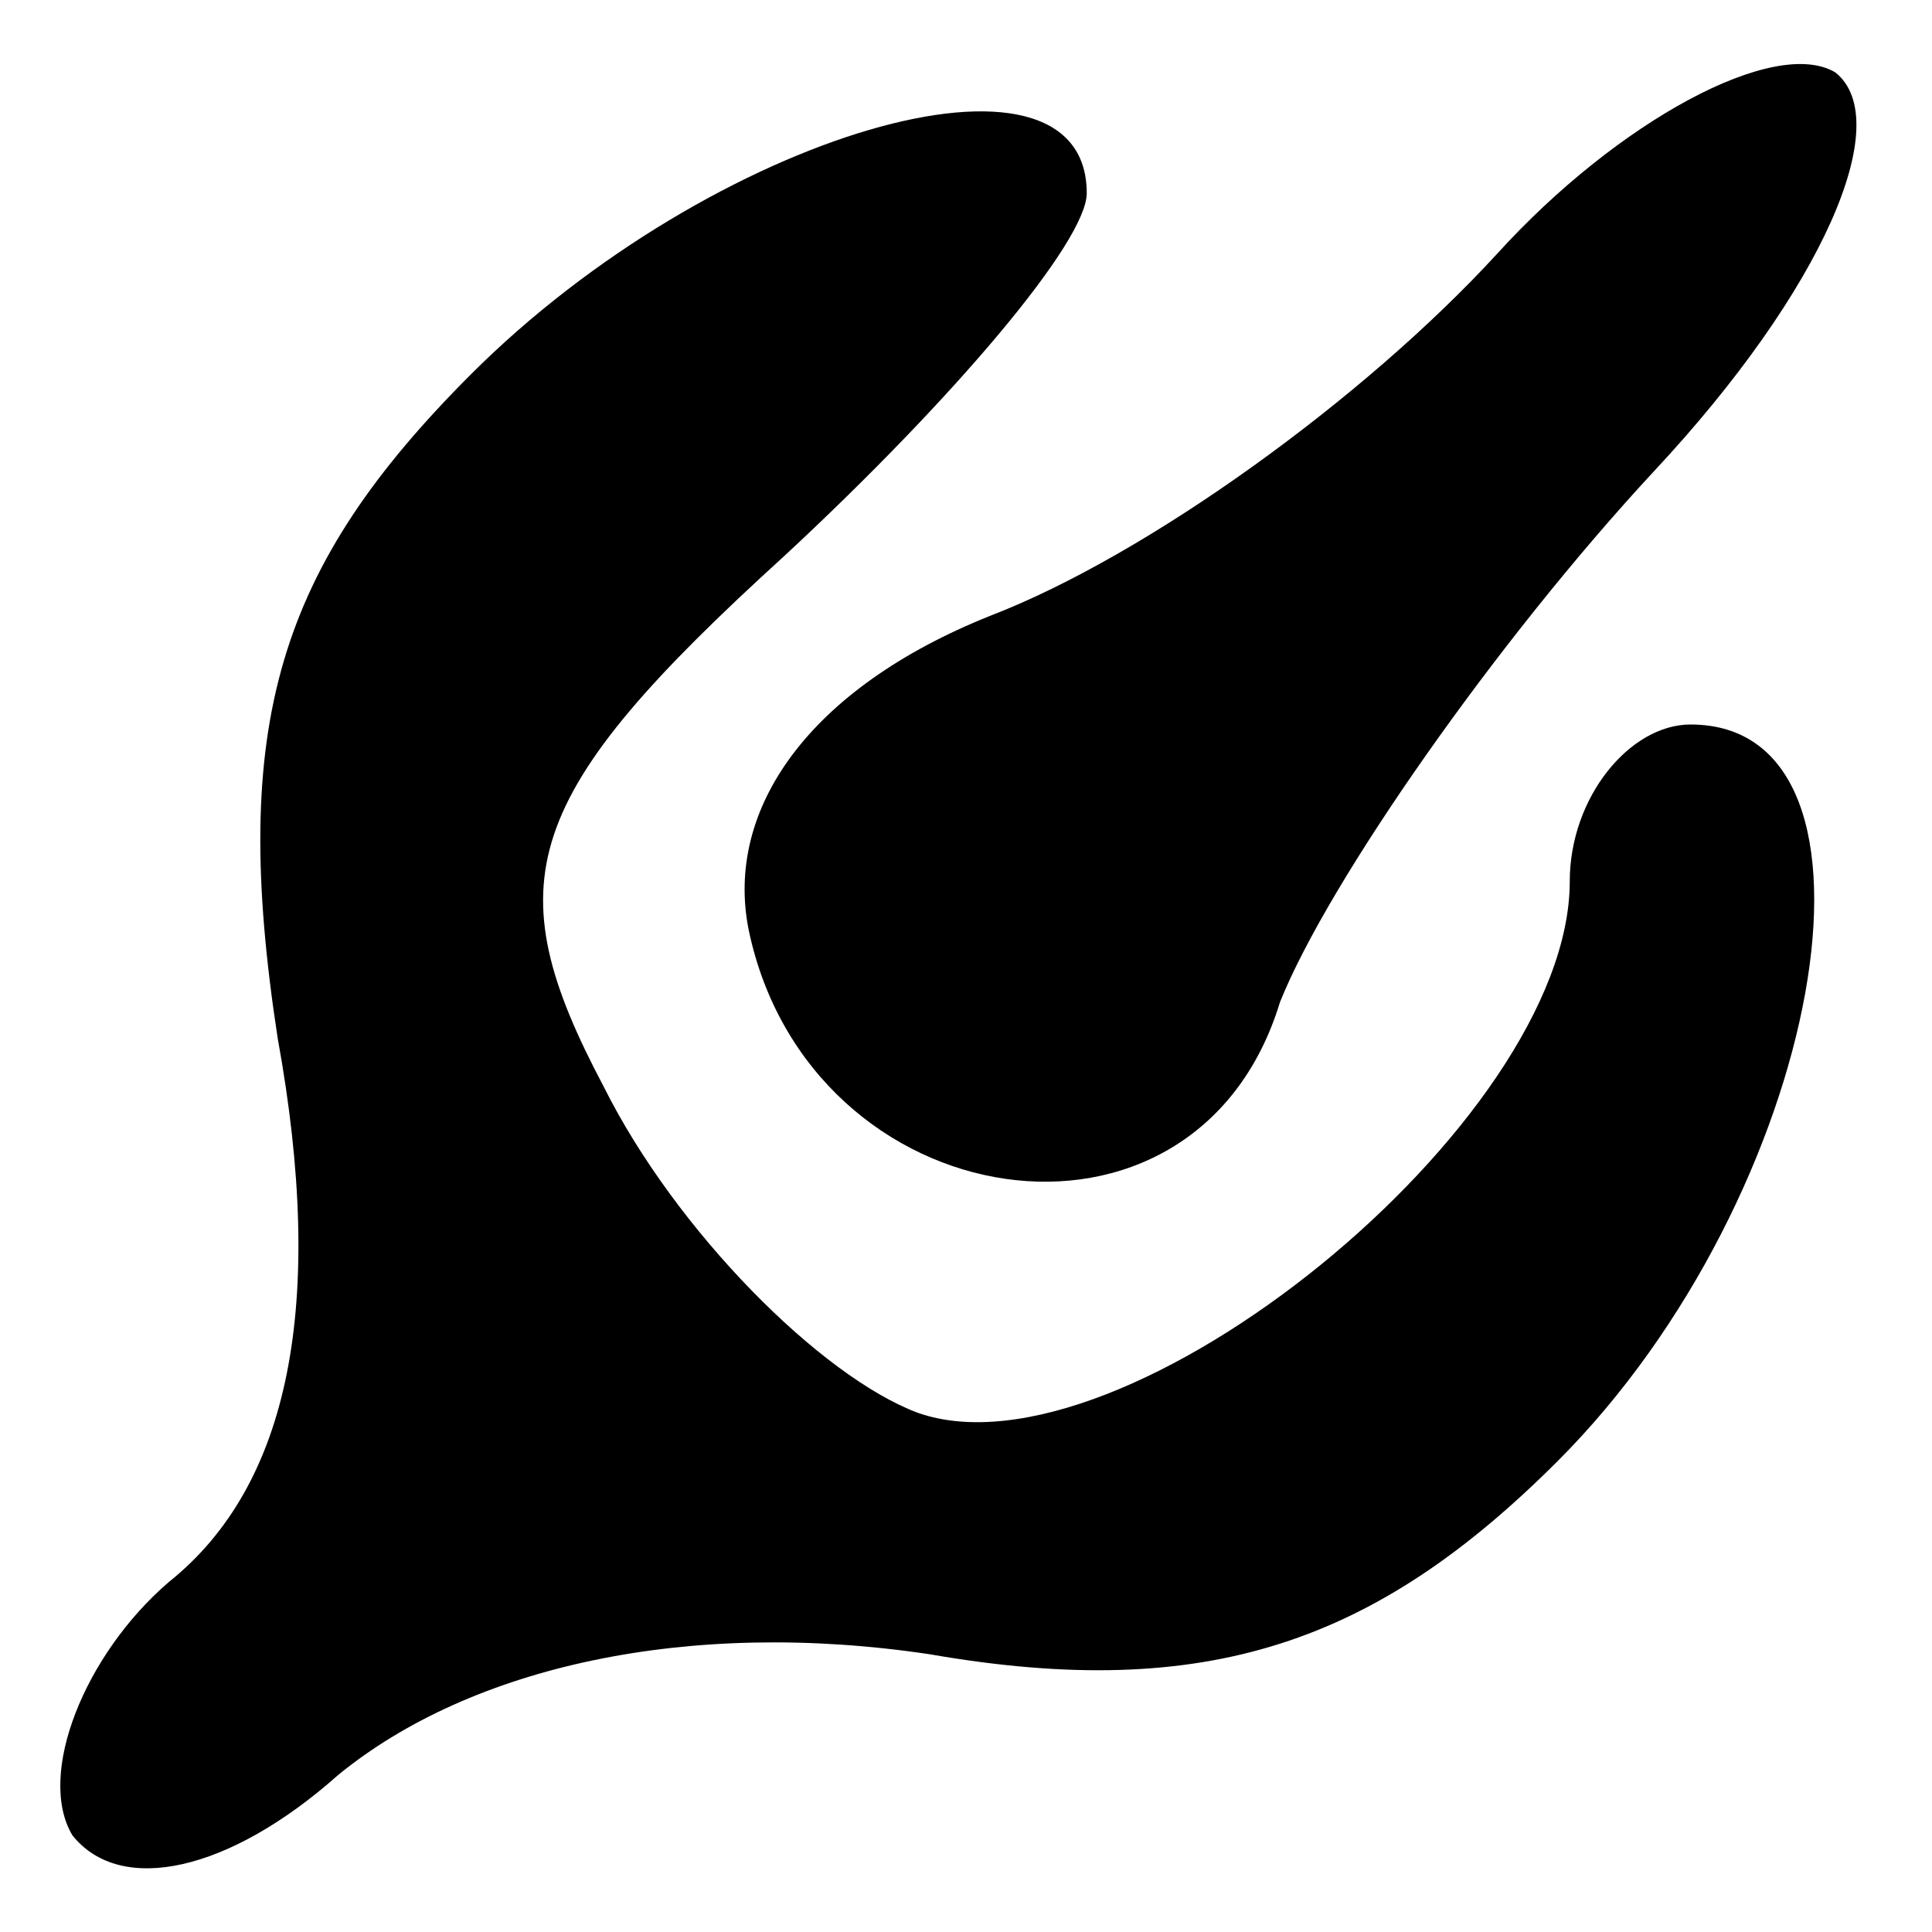 <?xml version="1.0" standalone="no"?>
<!DOCTYPE svg PUBLIC "-//W3C//DTD SVG 20010904//EN"
 "http://www.w3.org/TR/2001/REC-SVG-20010904/DTD/svg10.dtd">
<svg version="1.0" xmlns="http://www.w3.org/2000/svg"
 width="16pt" height="16pt" viewBox="0 0 16 16"
 preserveAspectRatio="xMidYMid meet">

<g transform="translate(0,16) scale(0.1,-0.1)"
fill="#000000" stroke="none">
<path d="M124 139 c-11 -12 -29 -25 -42 -30 -15 -6 -22 -16 -20 -26 5 -24 37
-29 44 -6 4 10 18 30 31 44 14 15 20 29 15 33 -5 3 -18 -4 -28 -15z"/>
<path d="M39 129 c-16 -16 -20 -29 -16 -55 4 -22 1 -37 -9 -45 -7 -6 -11 -16
-8 -21 4 -5 13 -3 22 5 11 9 29 13 49 10 23 -4 37 1 52 16 22 22 29 61 11 61
-5 0 -10 -6 -10 -13 0 -20 -37 -50 -54 -44 -8 3 -20 15 -26 27 -9 17 -7 24 15
44 14 13 25 26 25 30 0 14 -31 5 -51 -15z"/>
</g>
</svg>
